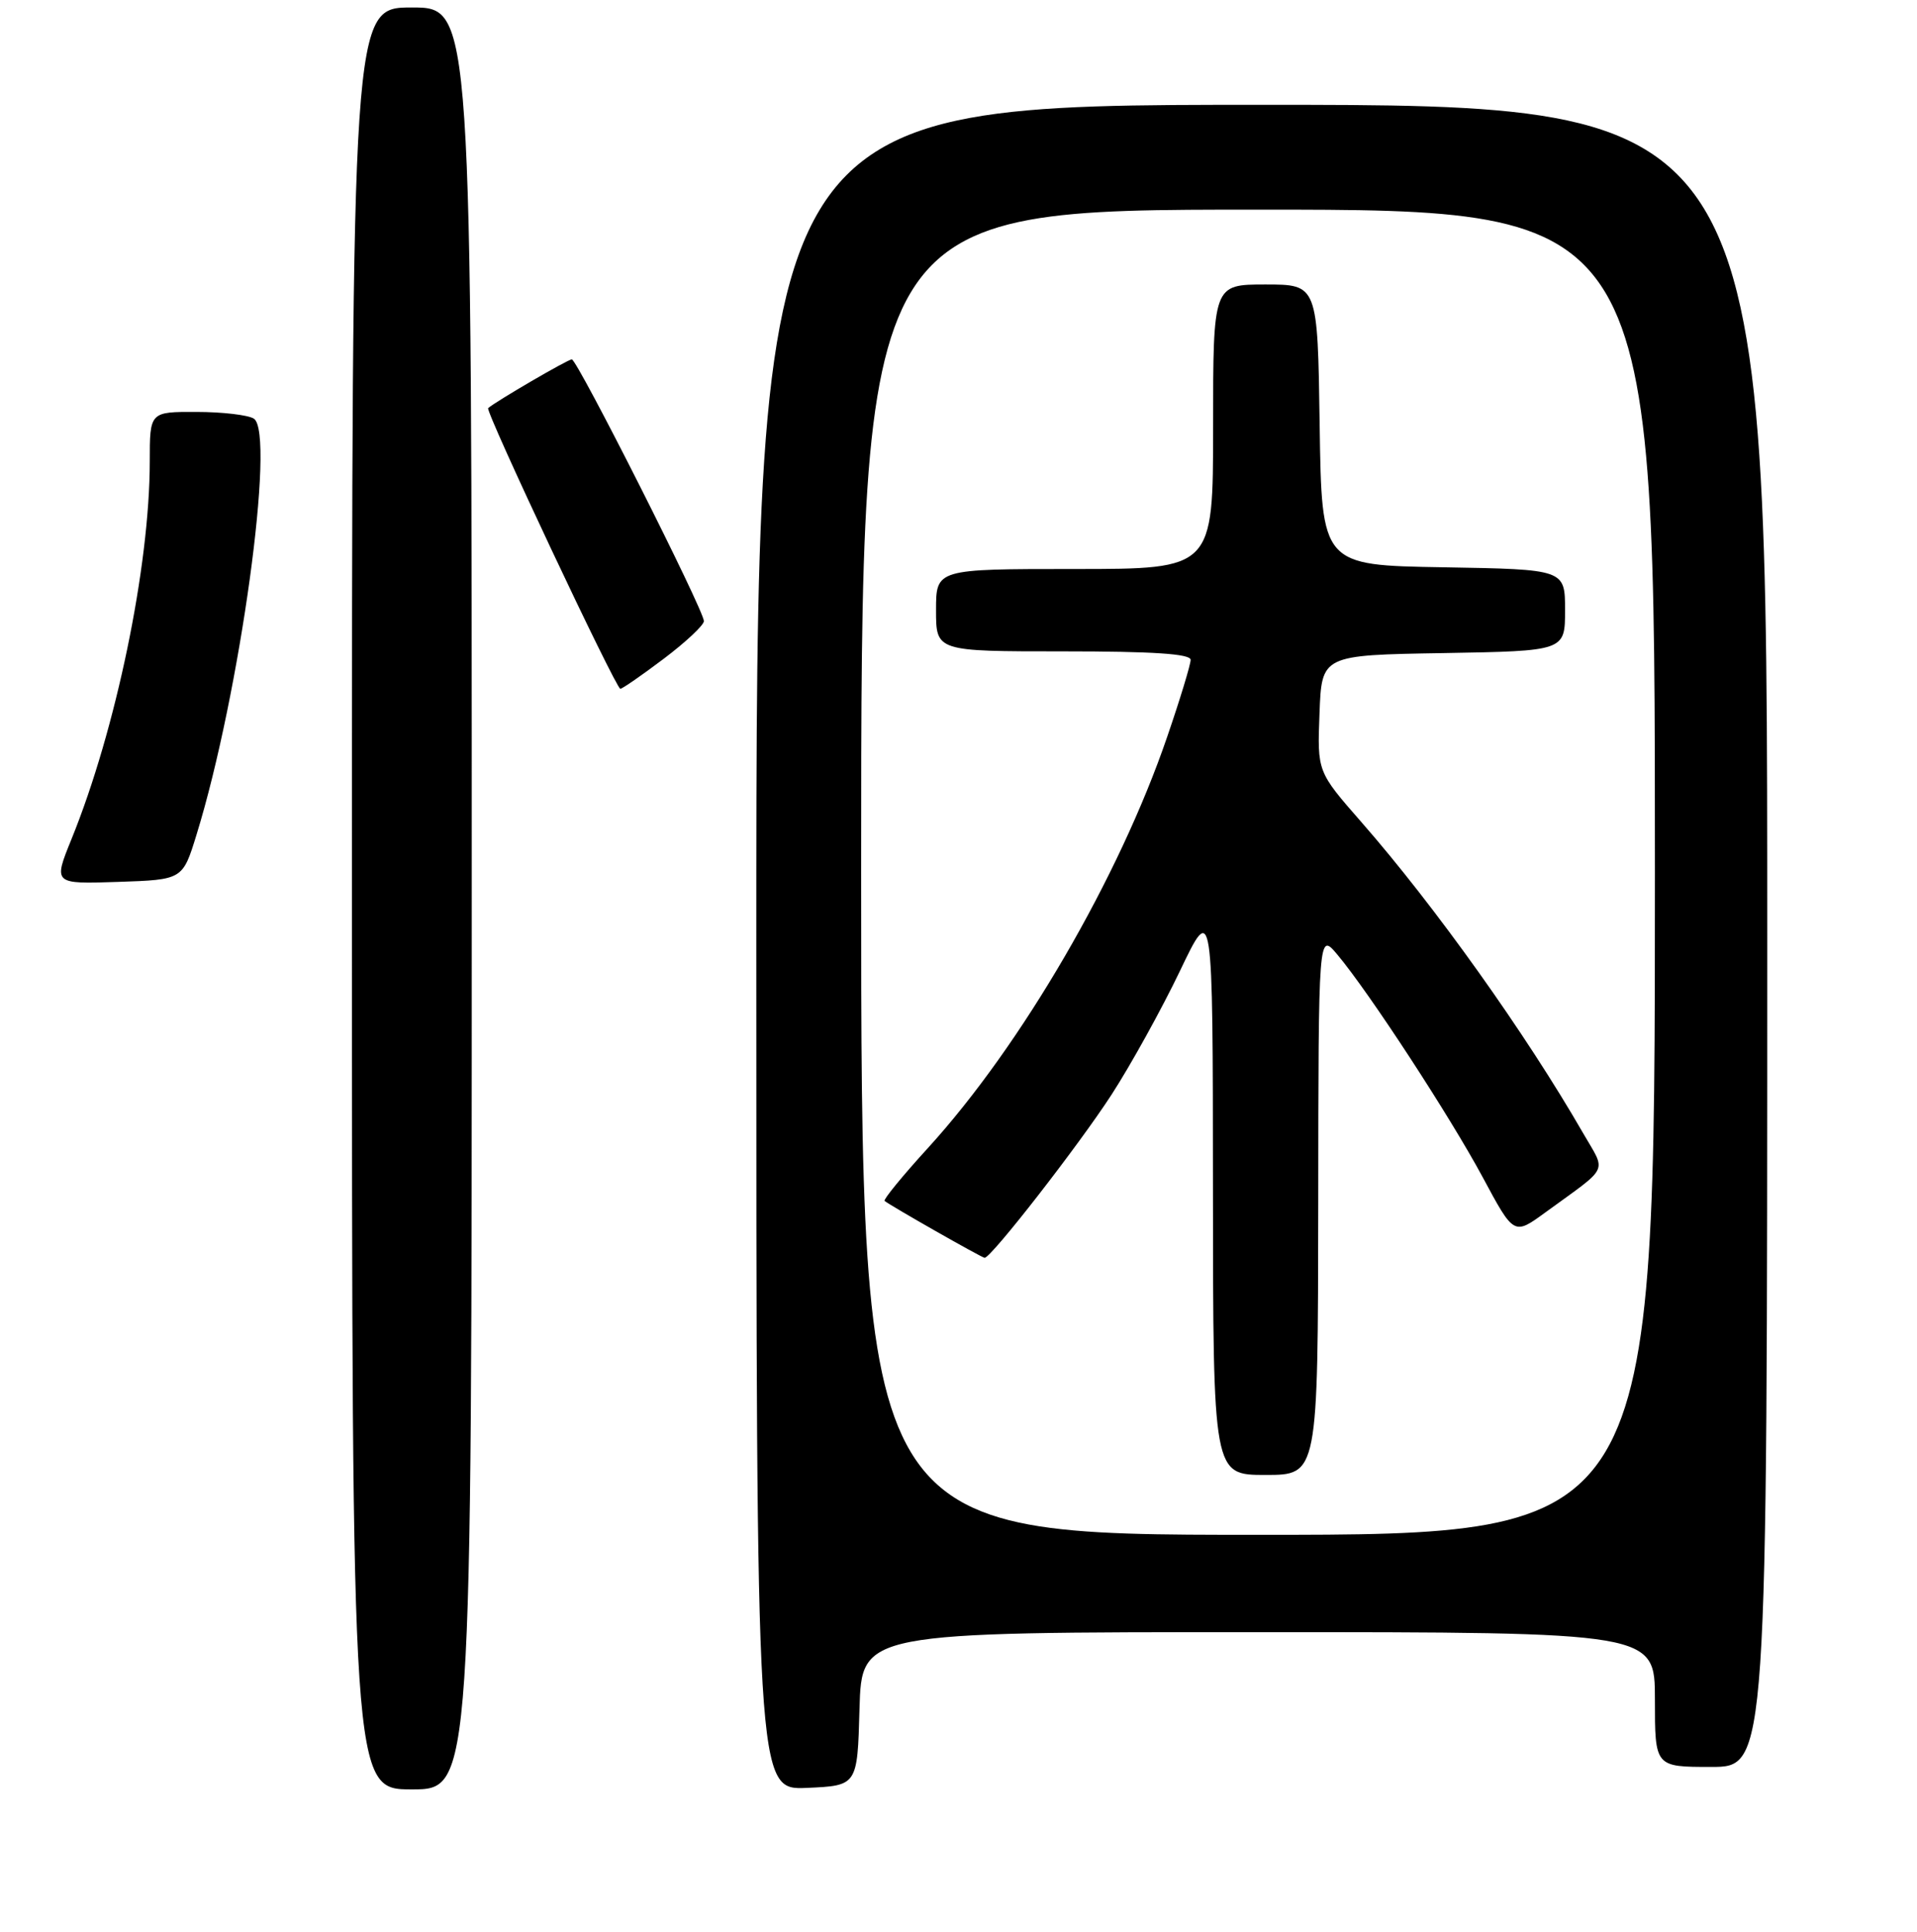 <?xml version="1.0" encoding="UTF-8" standalone="no"?>
<!DOCTYPE svg PUBLIC "-//W3C//DTD SVG 1.1//EN" "http://www.w3.org/Graphics/SVG/1.1/DTD/svg11.dtd" >
<svg xmlns="http://www.w3.org/2000/svg" xmlns:xlink="http://www.w3.org/1999/xlink" version="1.1" viewBox="0 0 256 258">
 <g >
 <path fill="currentColor"
d=" M 63.00 120.00 C 63.00 1.00 63.00 1.00 55.00 1.00 C 47.00 1.00 47.00 1.00 47.00 120.00 C 47.00 239.00 47.00 239.00 55.00 239.00 C 63.00 239.00 63.00 239.00 63.00 120.00 Z  M 114.78 228.25 C 115.07 218.00 115.07 218.00 168.03 218.00 C 221.00 218.00 221.00 218.00 221.00 227.00 C 221.00 236.00 221.00 236.00 228.50 236.00 C 236.00 236.00 236.00 236.00 236.00 125.00 C 236.00 14.00 236.00 14.00 168.50 14.00 C 101.00 14.00 101.00 14.00 101.00 126.55 C 101.00 239.09 101.00 239.09 107.75 238.80 C 114.50 238.50 114.50 238.50 114.78 228.25 Z  M 26.24 111.50 C 32.04 92.72 36.85 57.78 33.89 55.91 C 33.13 55.43 29.69 55.02 26.25 55.02 C 20.00 55.00 20.00 55.00 20.00 61.62 C 20.00 75.66 15.48 97.48 9.55 112.07 C 7.11 118.08 7.11 118.08 15.75 117.79 C 24.39 117.50 24.39 117.50 26.24 111.50 Z  M 88.66 87.97 C 91.60 85.75 94.00 83.49 94.00 82.96 C 94.00 81.50 77.09 48.00 76.36 48.00 C 75.83 48.00 66.21 53.61 65.19 54.51 C 64.77 54.89 82.25 92.00 82.84 92.00 C 83.10 92.00 85.72 90.19 88.66 87.97 Z  M 115.00 116.50 C 115.00 28.00 115.00 28.00 168.00 28.00 C 221.00 28.00 221.00 28.00 221.00 116.50 C 221.00 205.00 221.00 205.00 168.00 205.00 C 115.00 205.00 115.00 205.00 115.00 116.50 Z  M 176.04 160.75 C 176.07 124.50 176.07 124.50 178.59 127.50 C 182.83 132.55 193.61 149.07 198.01 157.25 C 202.17 165.00 202.17 165.00 206.34 161.96 C 215.08 155.59 214.52 156.76 211.40 151.33 C 203.76 138.06 191.62 121.02 181.79 109.79 C 175.91 103.07 175.91 103.07 176.21 95.29 C 176.50 87.50 176.50 87.50 192.75 87.23 C 209.00 86.95 209.00 86.95 209.00 81.50 C 209.00 76.05 209.00 76.05 192.75 75.77 C 176.50 75.50 176.50 75.50 176.23 56.75 C 175.96 38.00 175.96 38.00 168.98 38.00 C 162.00 38.00 162.00 38.00 162.00 57.00 C 162.00 76.00 162.00 76.00 143.50 76.00 C 125.00 76.00 125.00 76.00 125.00 81.50 C 125.00 87.00 125.00 87.00 142.00 87.00 C 153.98 87.00 159.00 87.33 159.00 88.13 C 159.00 88.75 157.60 93.37 155.88 98.38 C 149.46 117.18 136.42 139.61 123.95 153.30 C 120.54 157.03 117.93 160.23 118.13 160.40 C 118.94 161.06 131.13 168.00 131.49 168.00 C 132.37 168.00 144.08 152.94 148.45 146.19 C 151.05 142.17 155.15 134.74 157.57 129.69 C 161.96 120.50 161.96 120.50 161.98 158.75 C 162.00 197.00 162.00 197.00 169.00 197.00 C 176.00 197.00 176.00 197.00 176.04 160.75 Z "/>
</g>
</svg>